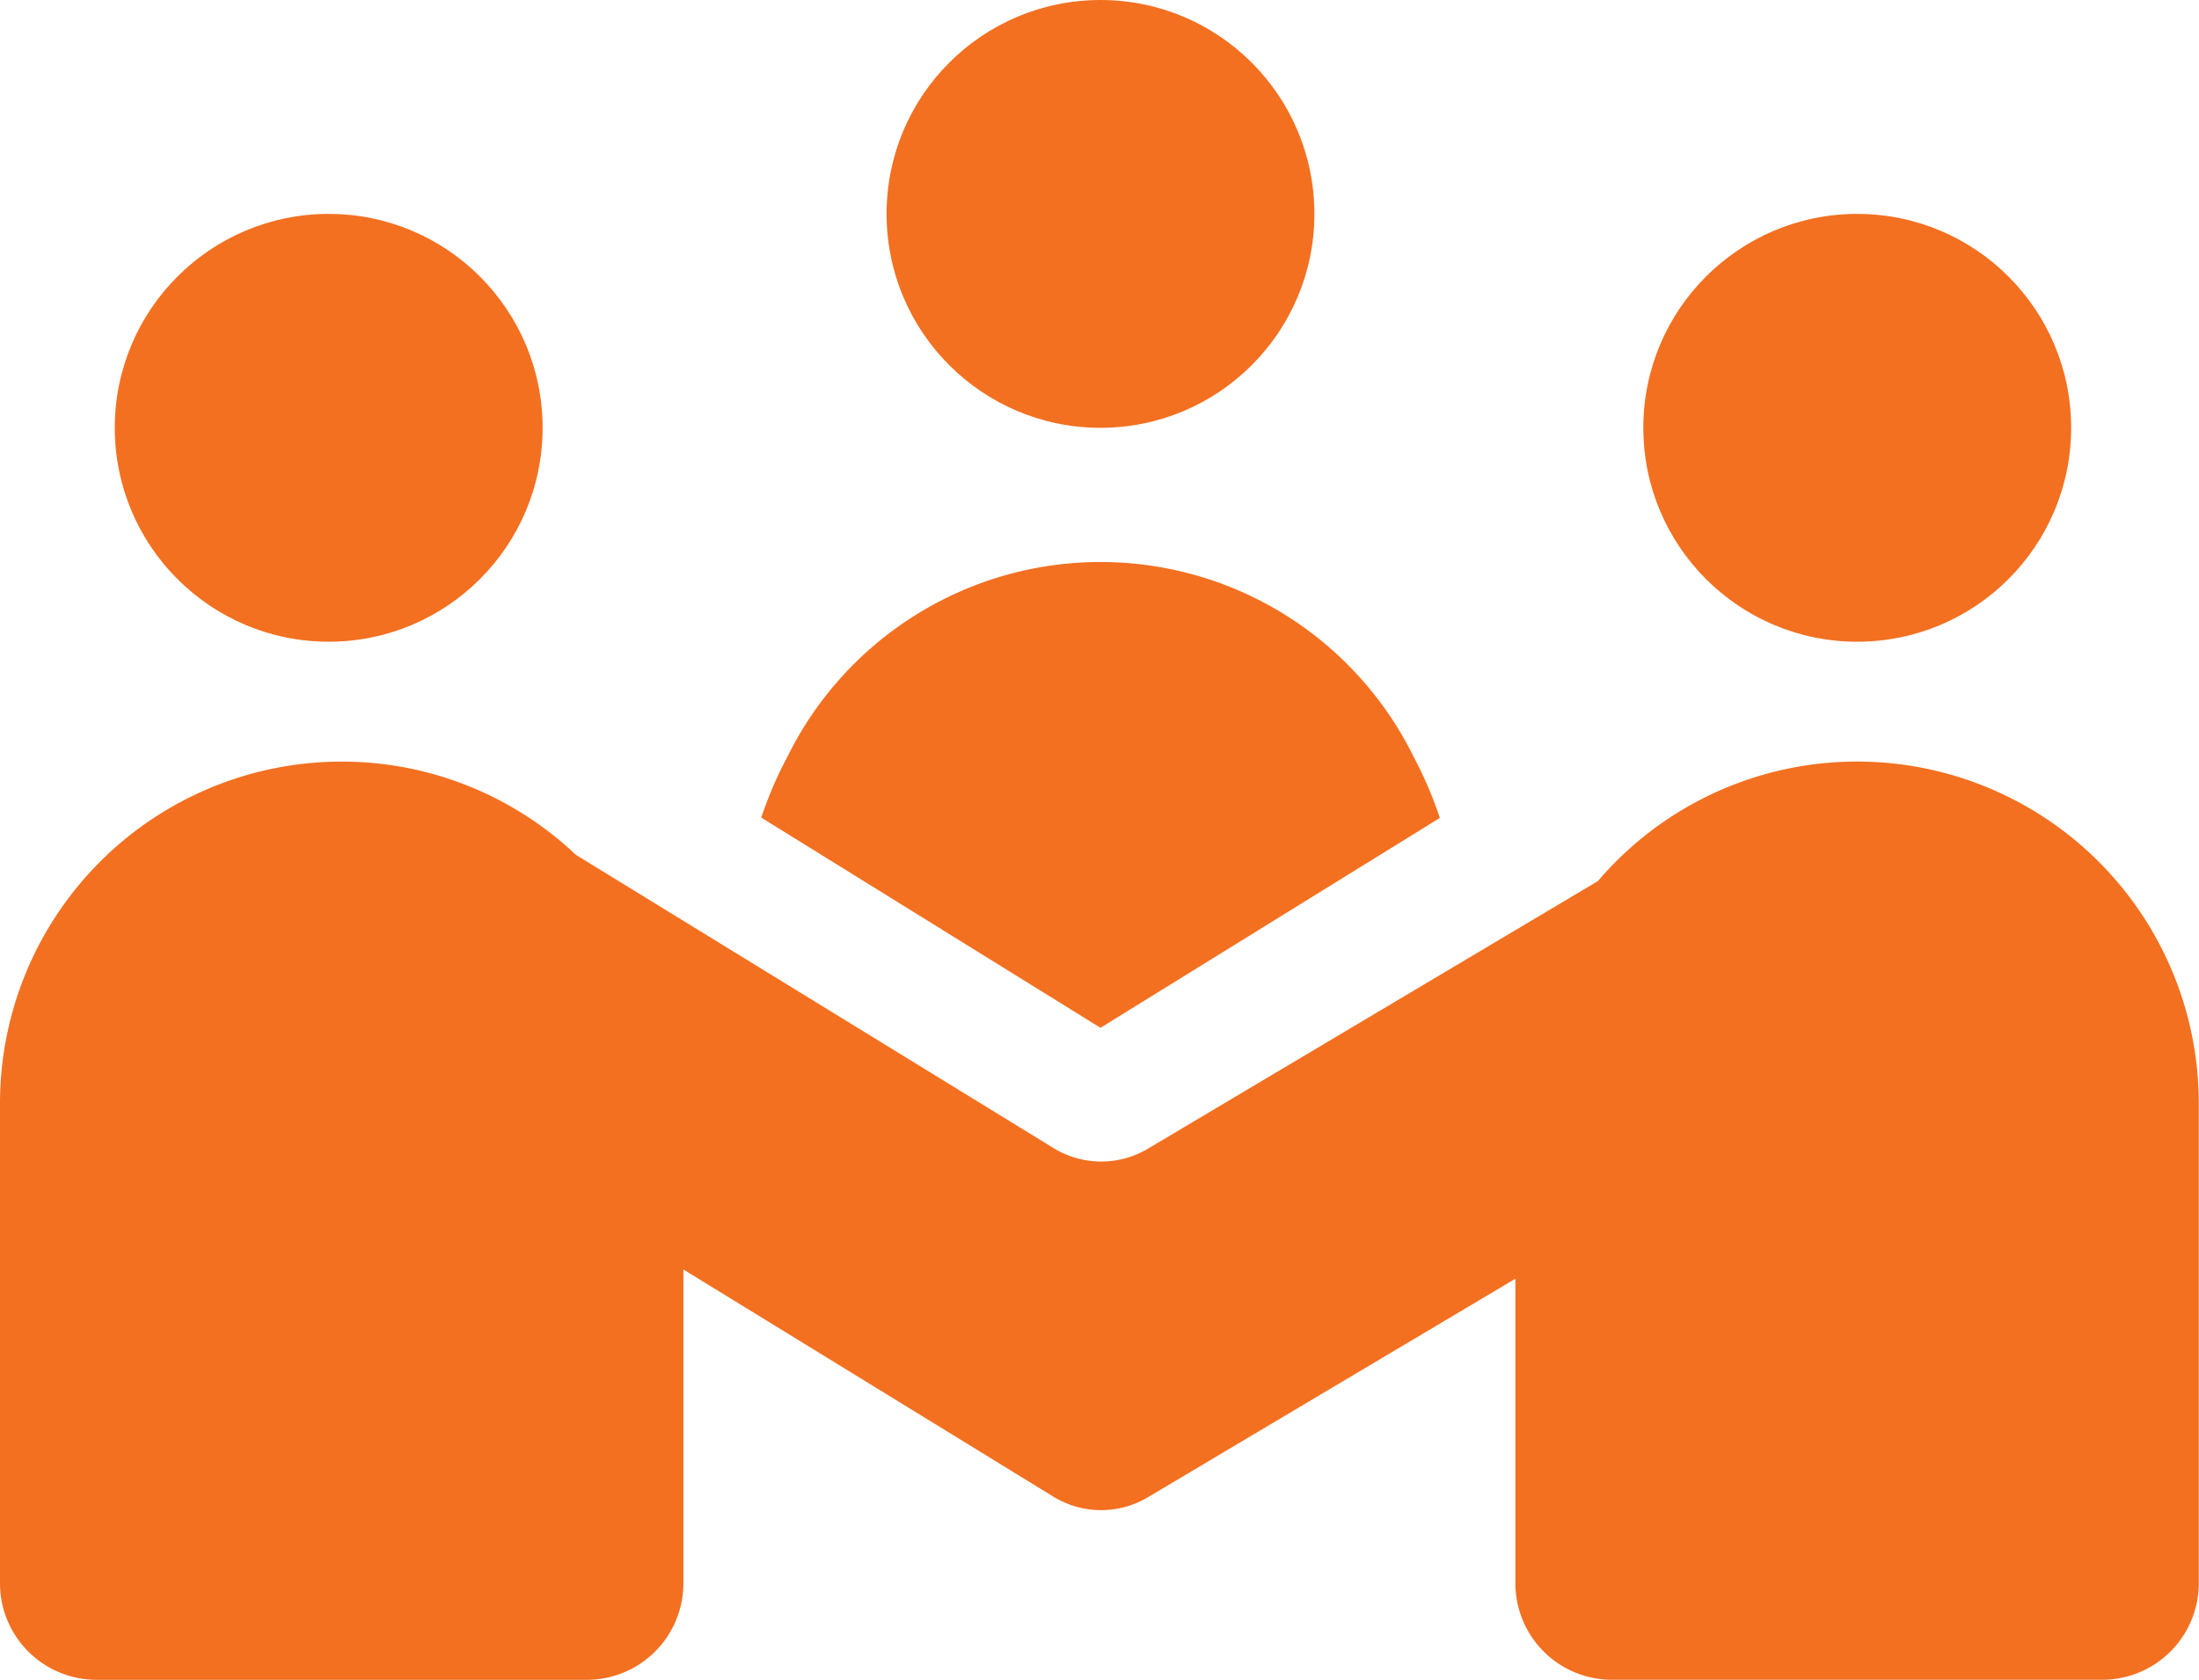 <svg xmlns="http://www.w3.org/2000/svg" width="57.856" height="44.201" viewBox="0 0 57.856 44.201">
  <g id="그룹_37" data-name="그룹 37" transform="translate(-188.017 -171.529)">
    <circle id="타원_91" data-name="타원 91" cx="5.628" cy="5.628" r="5.628" transform="translate(191.037 177.157)" fill="#f37021"/>
    <circle id="타원_92" data-name="타원 92" cx="5.628" cy="5.628" r="5.628" transform="translate(231.253 177.157)" fill="#f37021"/>
    <circle id="타원_93" data-name="타원 93" cx="5.628" cy="5.628" r="5.628" transform="translate(211.343 171.529)" fill="#f37021"/>
    <path id="패스_178" data-name="패스 178" d="M248.825,208.871a9.184,9.184,0,0,0-16.469,0,10.356,10.356,0,0,0-.691,1.608l8.925,5.53,8.928-5.522A10.4,10.4,0,0,0,248.825,208.871Z" transform="translate(-23.619 -17.438)" fill="#f37021"/>
    <path id="패스_179" data-name="패스 179" d="M236.881,215.2a8.964,8.964,0,0,0-6.824,3.146l-11.84,7.041a2.4,2.4,0,0,1-2.481-.017l-12.57-7.718a8.953,8.953,0,0,0-6.158-2.451h0a8.992,8.992,0,0,0-8.991,8.991v12.629a2.54,2.54,0,0,0,2.54,2.539h12.9a2.54,2.54,0,0,0,2.54-2.539v-8.257l9.736,5.978a2.4,2.4,0,0,0,2.481.017l9.673-5.752v8.013a2.54,2.54,0,0,0,2.54,2.539h12.9a2.54,2.54,0,0,0,2.54-2.539V224.2A8.992,8.992,0,0,0,236.881,215.2Z" transform="translate(0 -23.634)" fill="#f37021"/>
  </g>
</svg>
